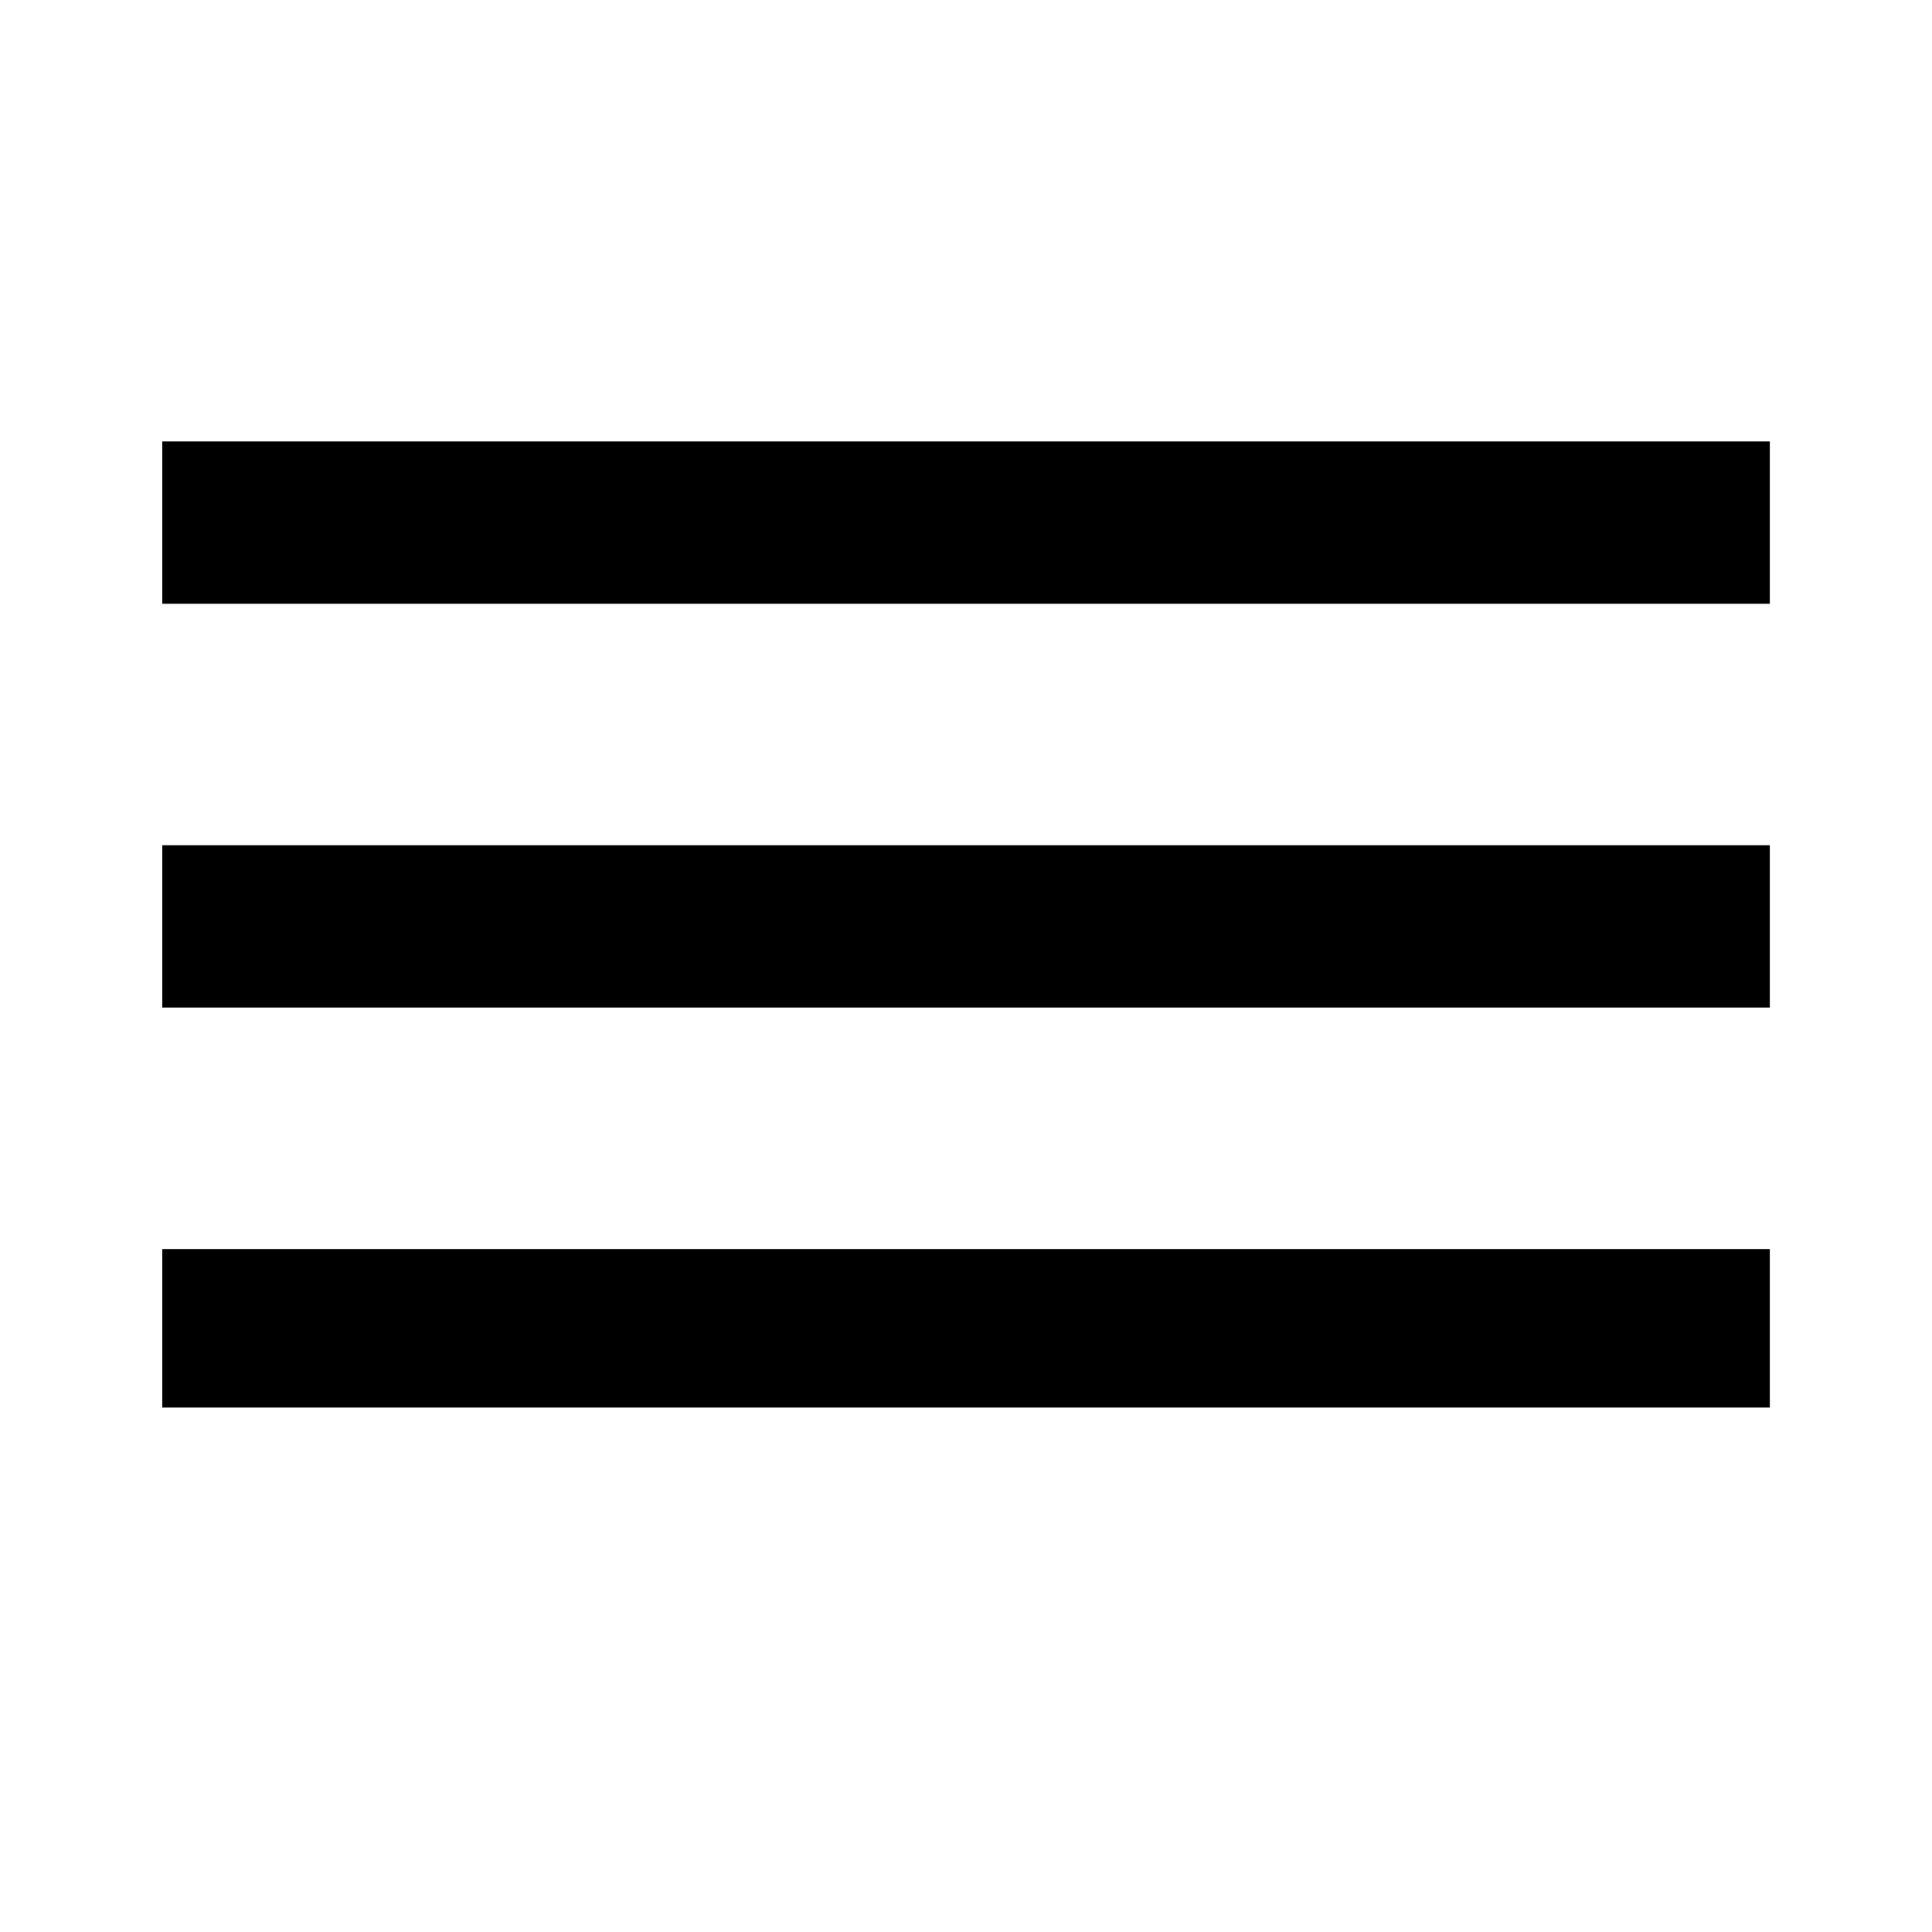 <!-- Generated by IcoMoon.io -->
<svg version="1.1" xmlns="http://www.w3.org/2000/svg" width="20" height="20" viewBox="0 0 20 20">
<title>dehaze</title>
<path d="M1.68 4.57h16.641v1.68h-16.641v-1.68zM1.68 8.75h16.641v1.68h-16.641v-1.68zM1.68 12.93h16.641v1.641h-16.641v-1.641z"></path>
</svg>
